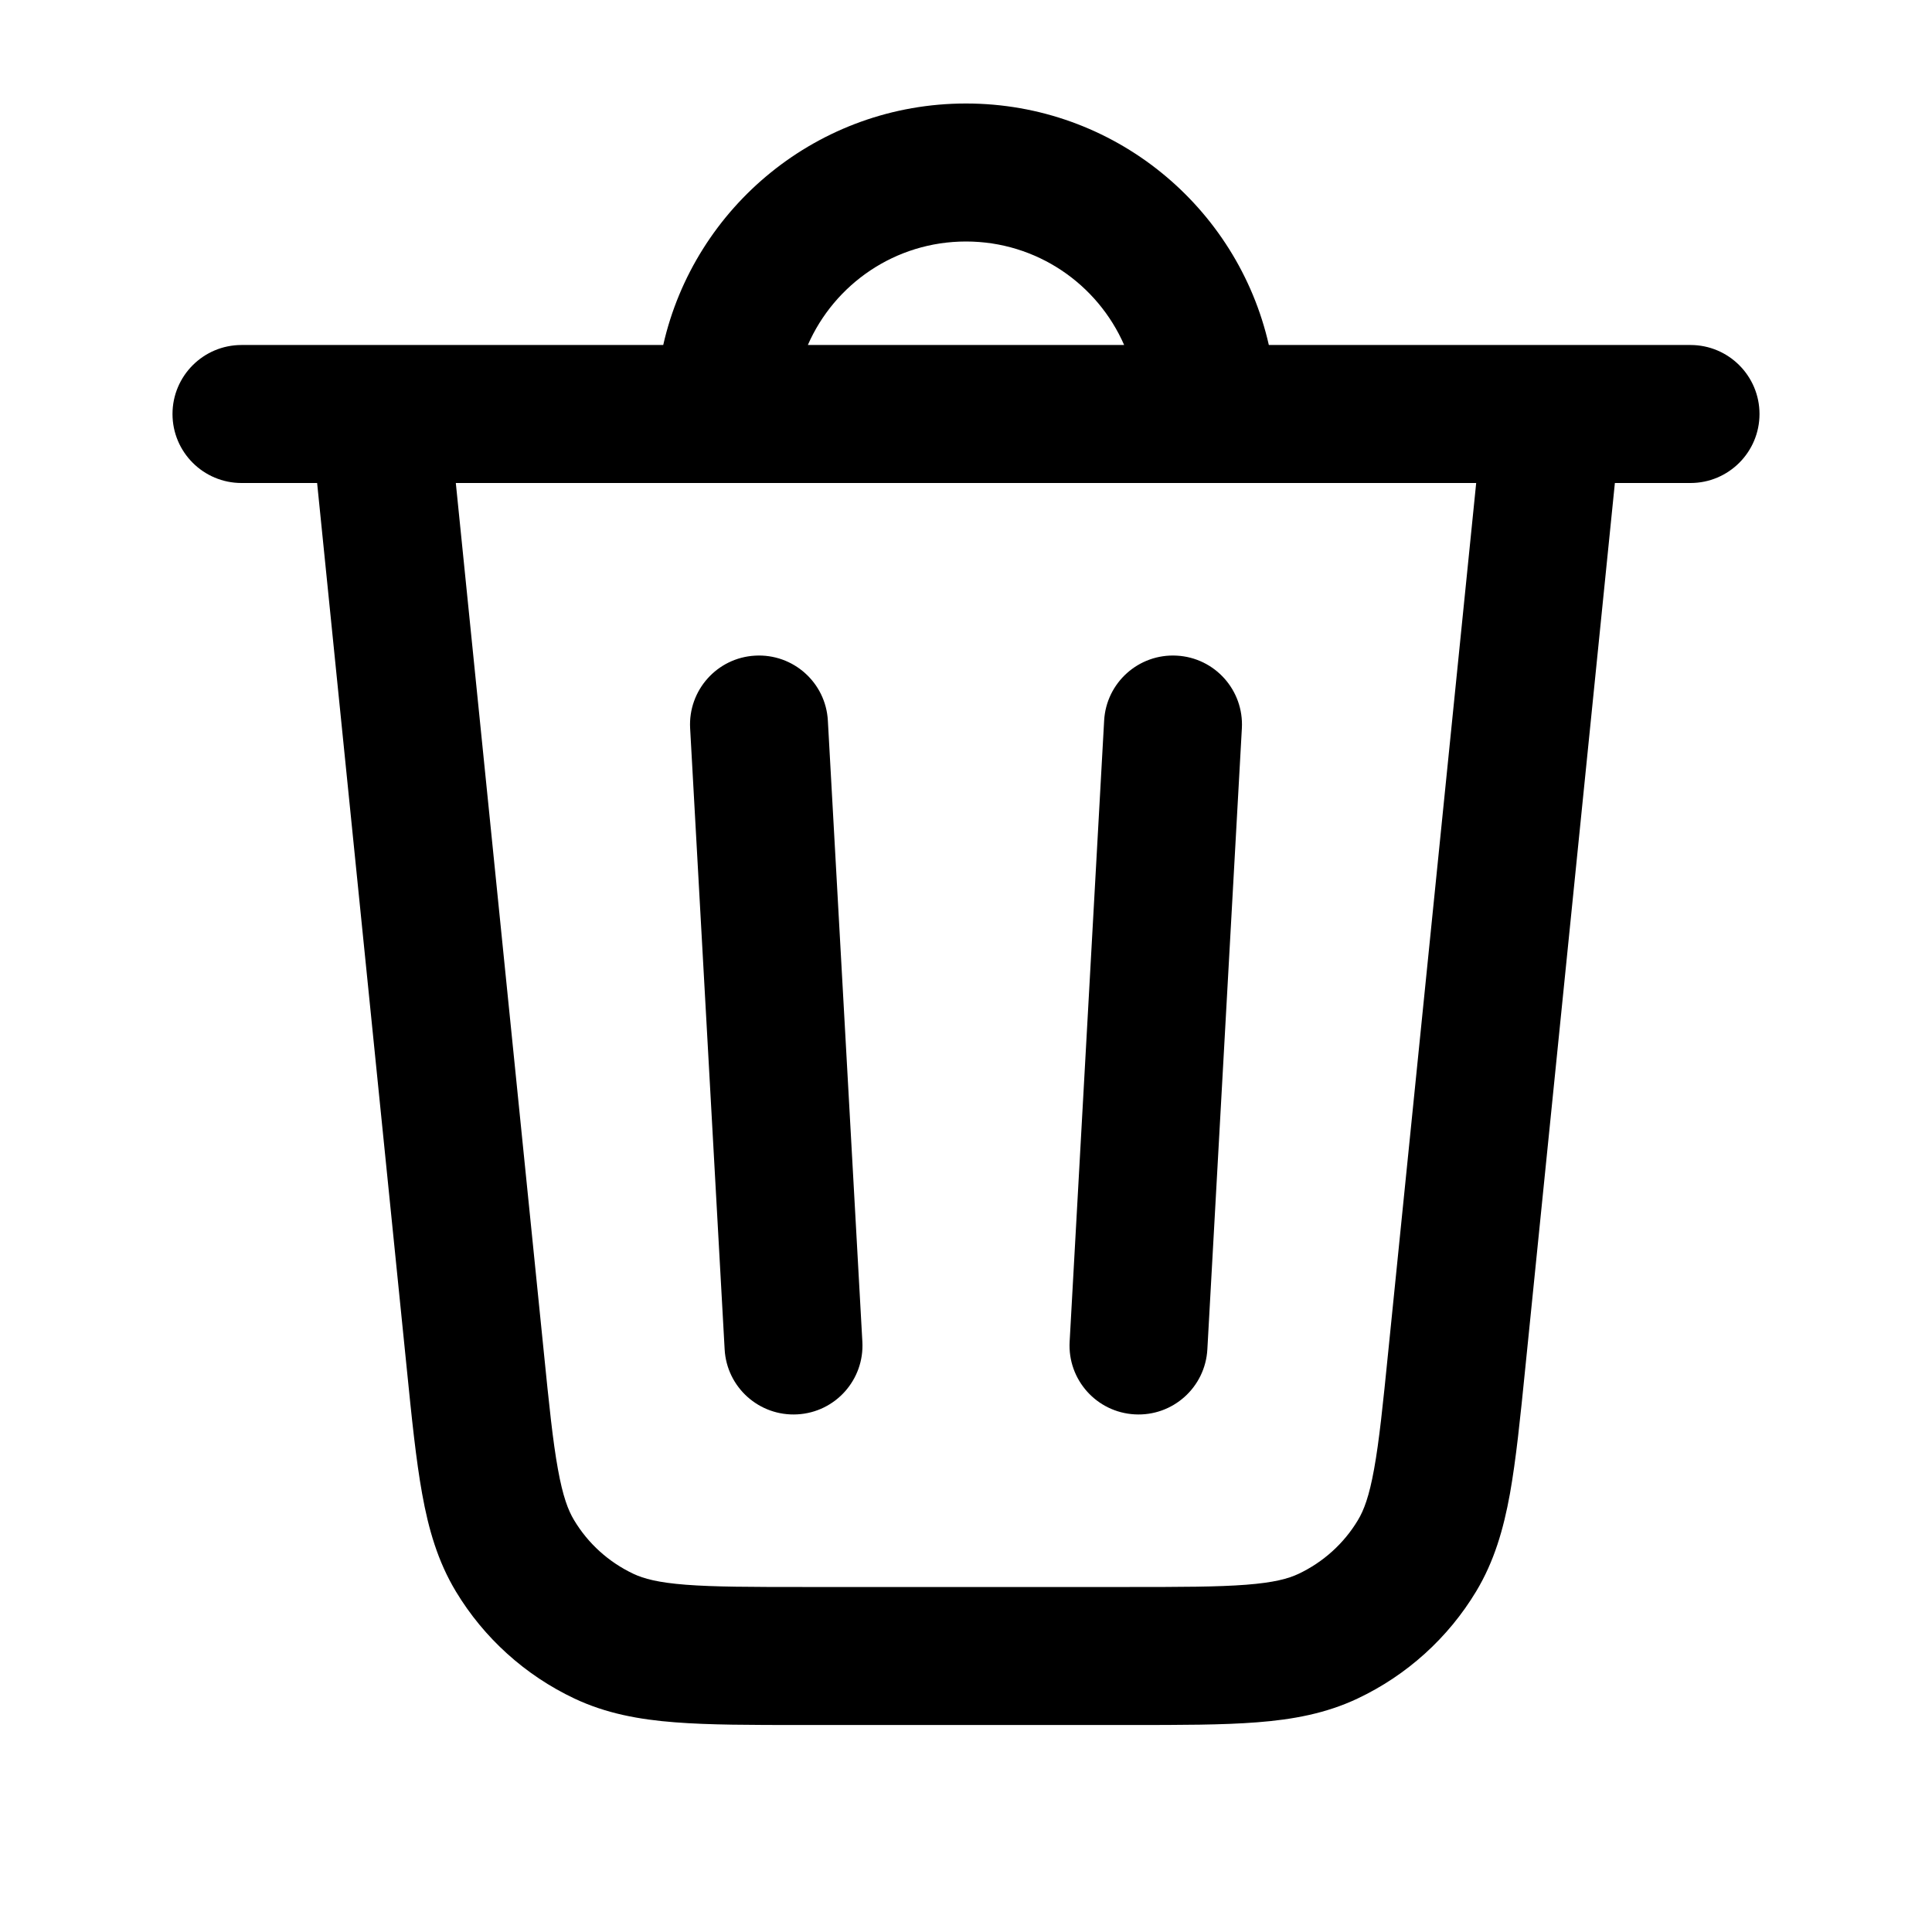<svg width="28" height="28" viewBox="0 0 28 28" fill="none" xmlns="http://www.w3.org/2000/svg">
  <g>
  <path fill-rule="evenodd" clip-rule="evenodd" d="M10.944 9.502C10.393 9.532 9.971 10.004 10.002 10.556L10.502 19.555C10.532 20.107 11.004 20.529 11.556 20.498C12.107 20.468 12.529 19.996 12.498 19.445L11.998 10.444C11.968 9.893 11.496 9.471 10.944 9.502Z" fill="currentColor"/>
  <path fill-rule="evenodd" clip-rule="evenodd" d="M17.055 9.502C17.607 9.532 18.029 10.004 17.998 10.556L17.498 19.555C17.468 20.107 16.996 20.529 16.445 20.498C15.893 20.468 15.471 19.996 15.502 19.445L16.002 10.444C16.032 9.893 16.504 9.471 17.055 9.502Z" fill="currentColor"/>
  <path fill-rule="evenodd" clip-rule="evenodd" d="M3.5 5C2.948 5 2.5 5.448 2.5 6C2.5 6.552 2.948 7 3.5 7H4.596L5.894 19.823C5.967 20.552 6.029 21.157 6.118 21.649C6.21 22.162 6.345 22.629 6.606 23.063C7.013 23.739 7.612 24.28 8.326 24.617C8.784 24.833 9.262 24.921 9.782 24.961C10.28 25 10.888 25 11.621 25H16.379C17.112 25 17.72 25 18.218 24.961C18.738 24.921 19.216 24.833 19.674 24.617C20.388 24.28 20.987 23.739 21.394 23.063C21.655 22.629 21.79 22.162 21.883 21.649C21.971 21.157 22.033 20.552 22.106 19.823L23.404 7H24.5C25.052 7 25.5 6.552 25.5 6C25.5 5.448 25.052 5 24.5 5H18.389C17.934 2.996 16.142 1.5 14 1.5C11.858 1.5 10.066 2.996 9.612 5H3.5ZM7.88 19.583C7.958 20.361 8.012 20.887 8.086 21.293C8.157 21.687 8.234 21.889 8.32 22.031C8.523 22.37 8.822 22.64 9.18 22.809C9.33 22.88 9.539 22.936 9.938 22.967C10.349 22.999 10.878 23 11.66 23H16.34C17.122 23 17.651 22.999 18.062 22.967C18.462 22.936 18.67 22.88 18.82 22.809C19.177 22.64 19.477 22.37 19.68 22.031C19.766 21.889 19.843 21.687 19.914 21.293C19.988 20.887 20.042 20.361 20.12 19.583L21.394 7H6.606L7.88 19.583ZM14 3.5C12.975 3.5 12.094 4.117 11.708 5H16.292C15.906 4.117 15.025 3.5 14 3.5Z" fill="currentColor"/>
  </g>
</svg>
